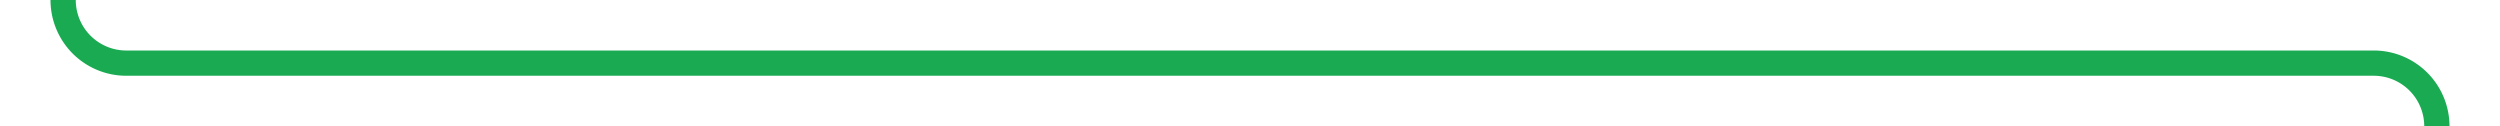 ﻿<?xml version="1.0" encoding="utf-8"?>
<svg version="1.1" xmlns:xlink="http://www.w3.org/1999/xlink" width="198px" height="10px" preserveAspectRatio="xMinYMid meet" viewBox="529 326  198 8" xmlns="http://www.w3.org/2000/svg">
  <path d="M 534 317  L 534 325  A 5 5 0 0 0 539 330 L 717 330  A 5 5 0 0 1 722 335 L 722 360  " stroke-width="2" stroke="#1aaa52" fill="none" stroke-opacity="0.996" />
  <path d="M 726.293 354.893  L 722 359.186  L 717.707 354.893  L 716.293 356.307  L 721.293 361.307  L 722 362.014  L 722.707 361.307  L 727.707 356.307  L 726.293 354.893  Z " fill-rule="nonzero" fill="#1aaa52" stroke="none" fill-opacity="0.996" />
</svg>